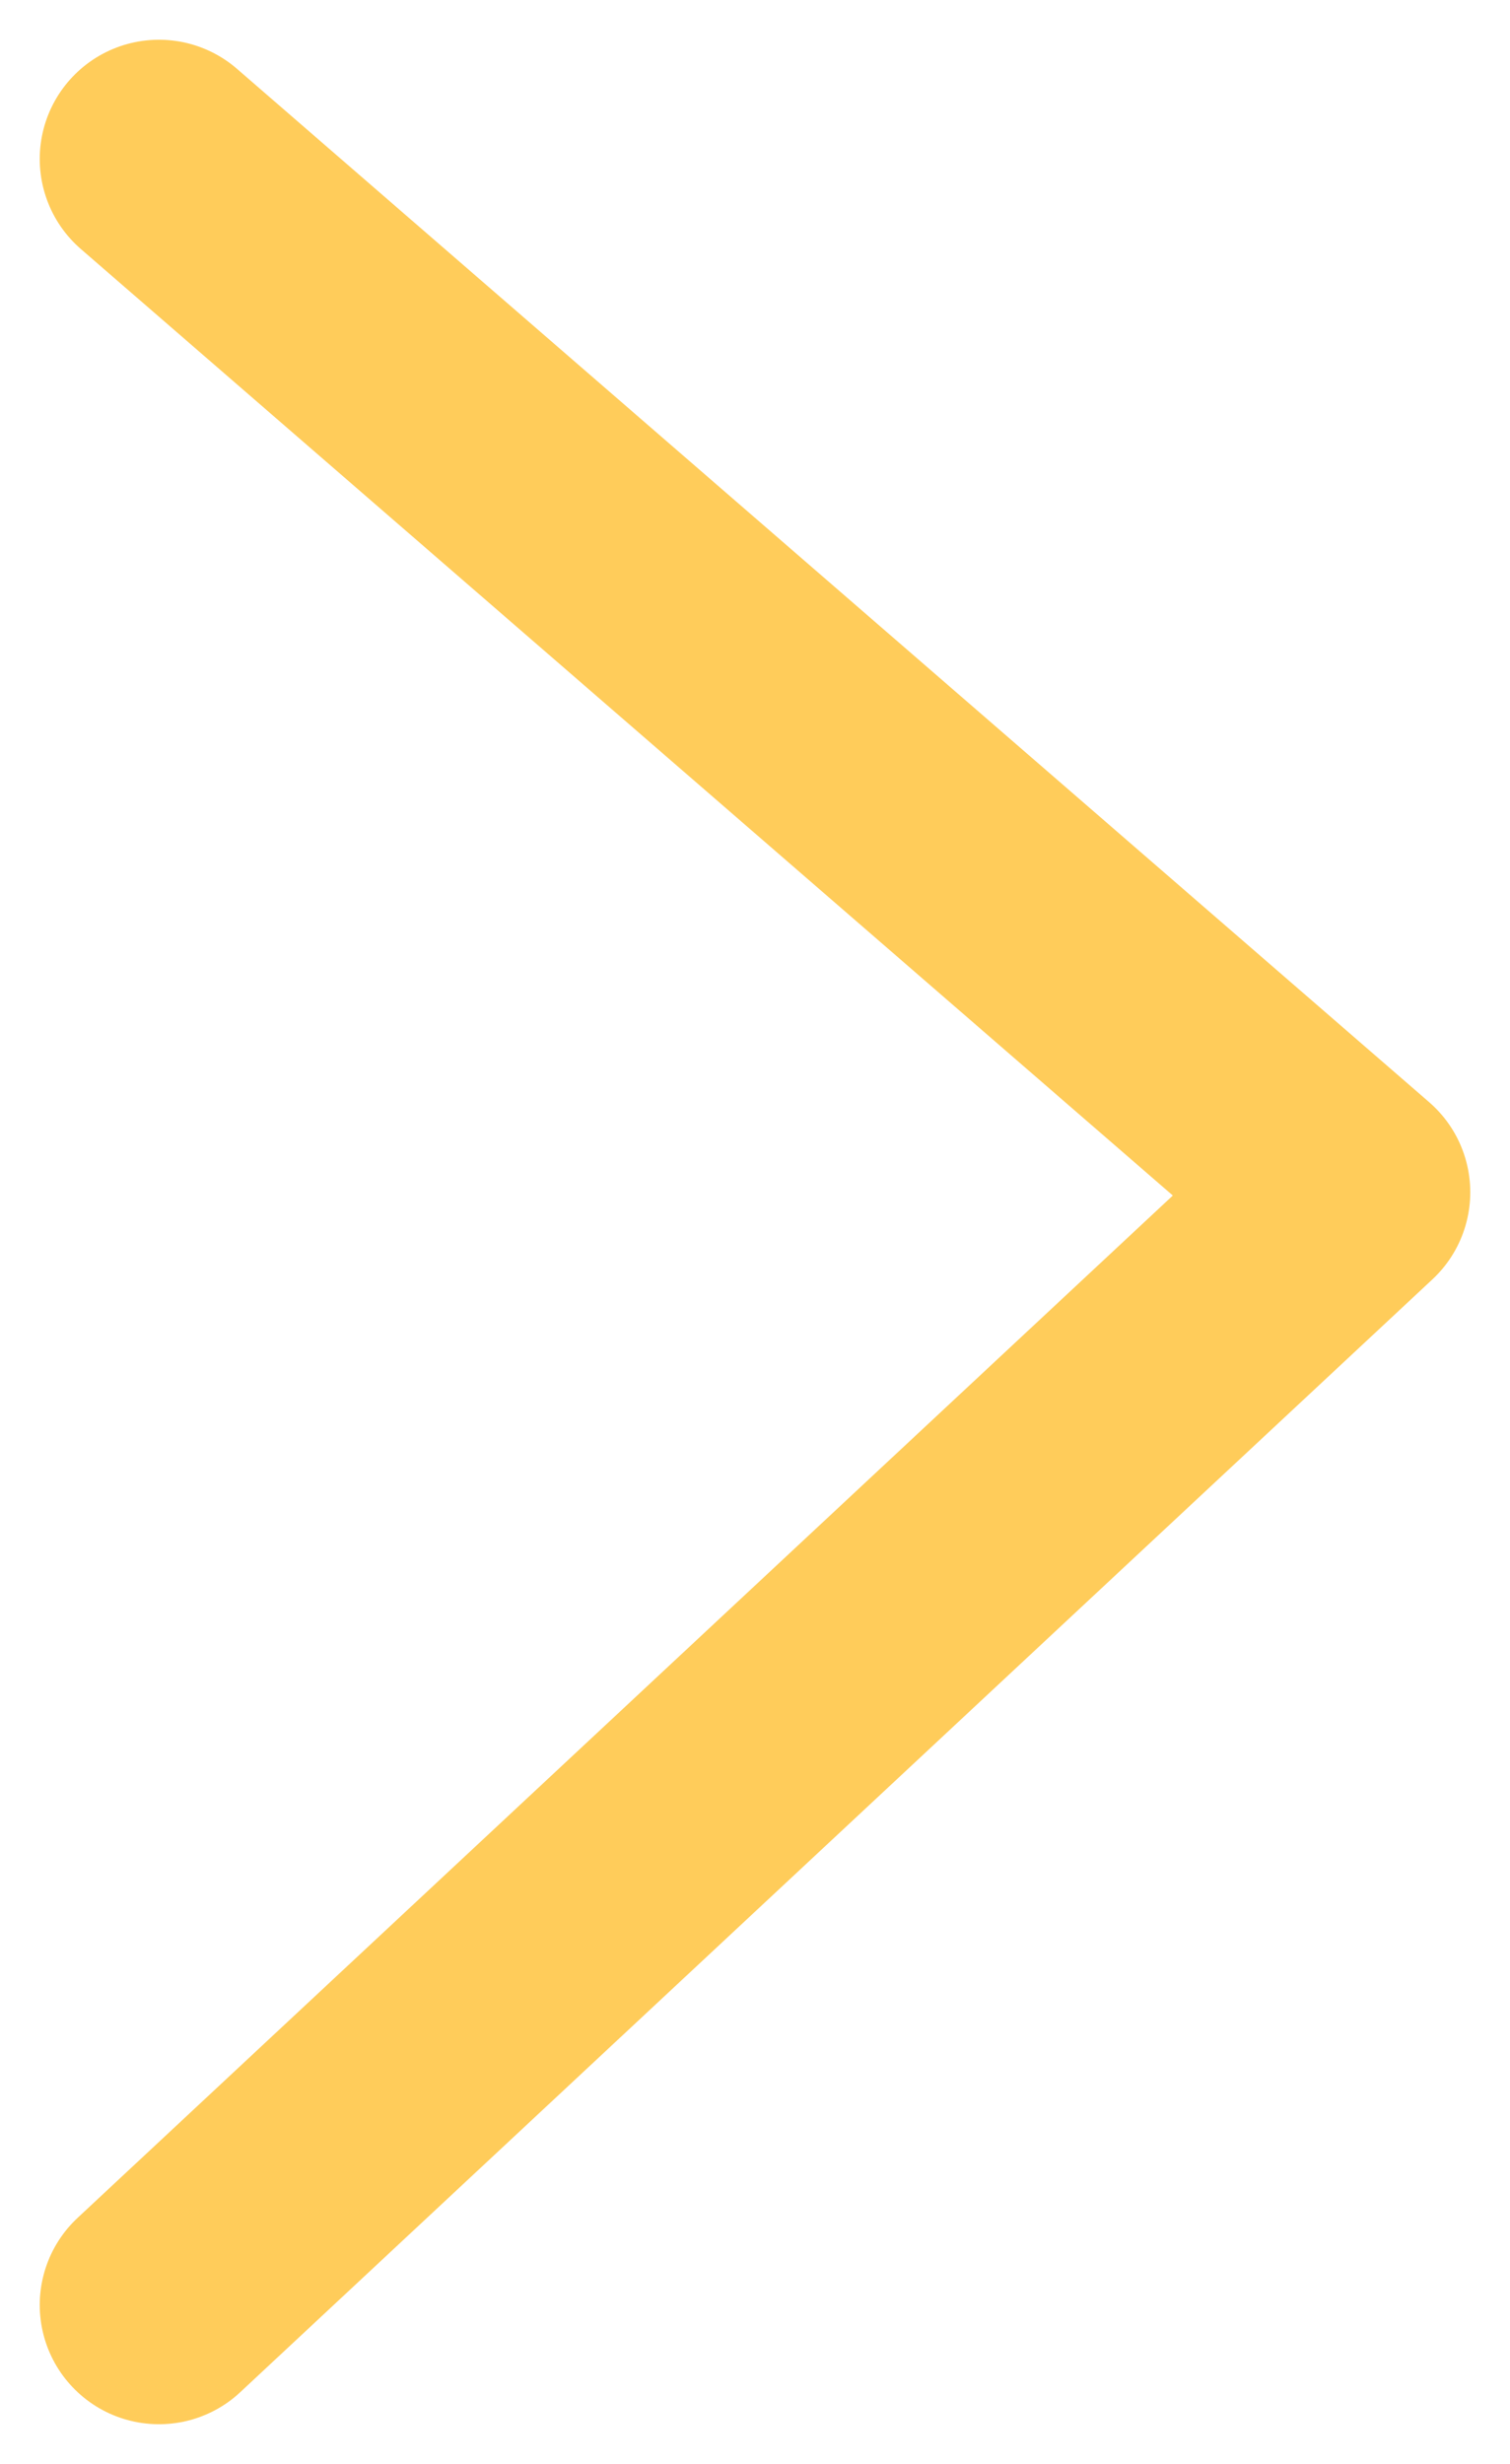 <svg width="19" height="31" viewBox="0 0 19 31" fill="none" xmlns="http://www.w3.org/2000/svg">
<path d="M2 29L17 15L2 2" stroke="#FFCC5A" stroke-width="3" stroke-linecap="round" stroke-linejoin="round"/>
</svg>
